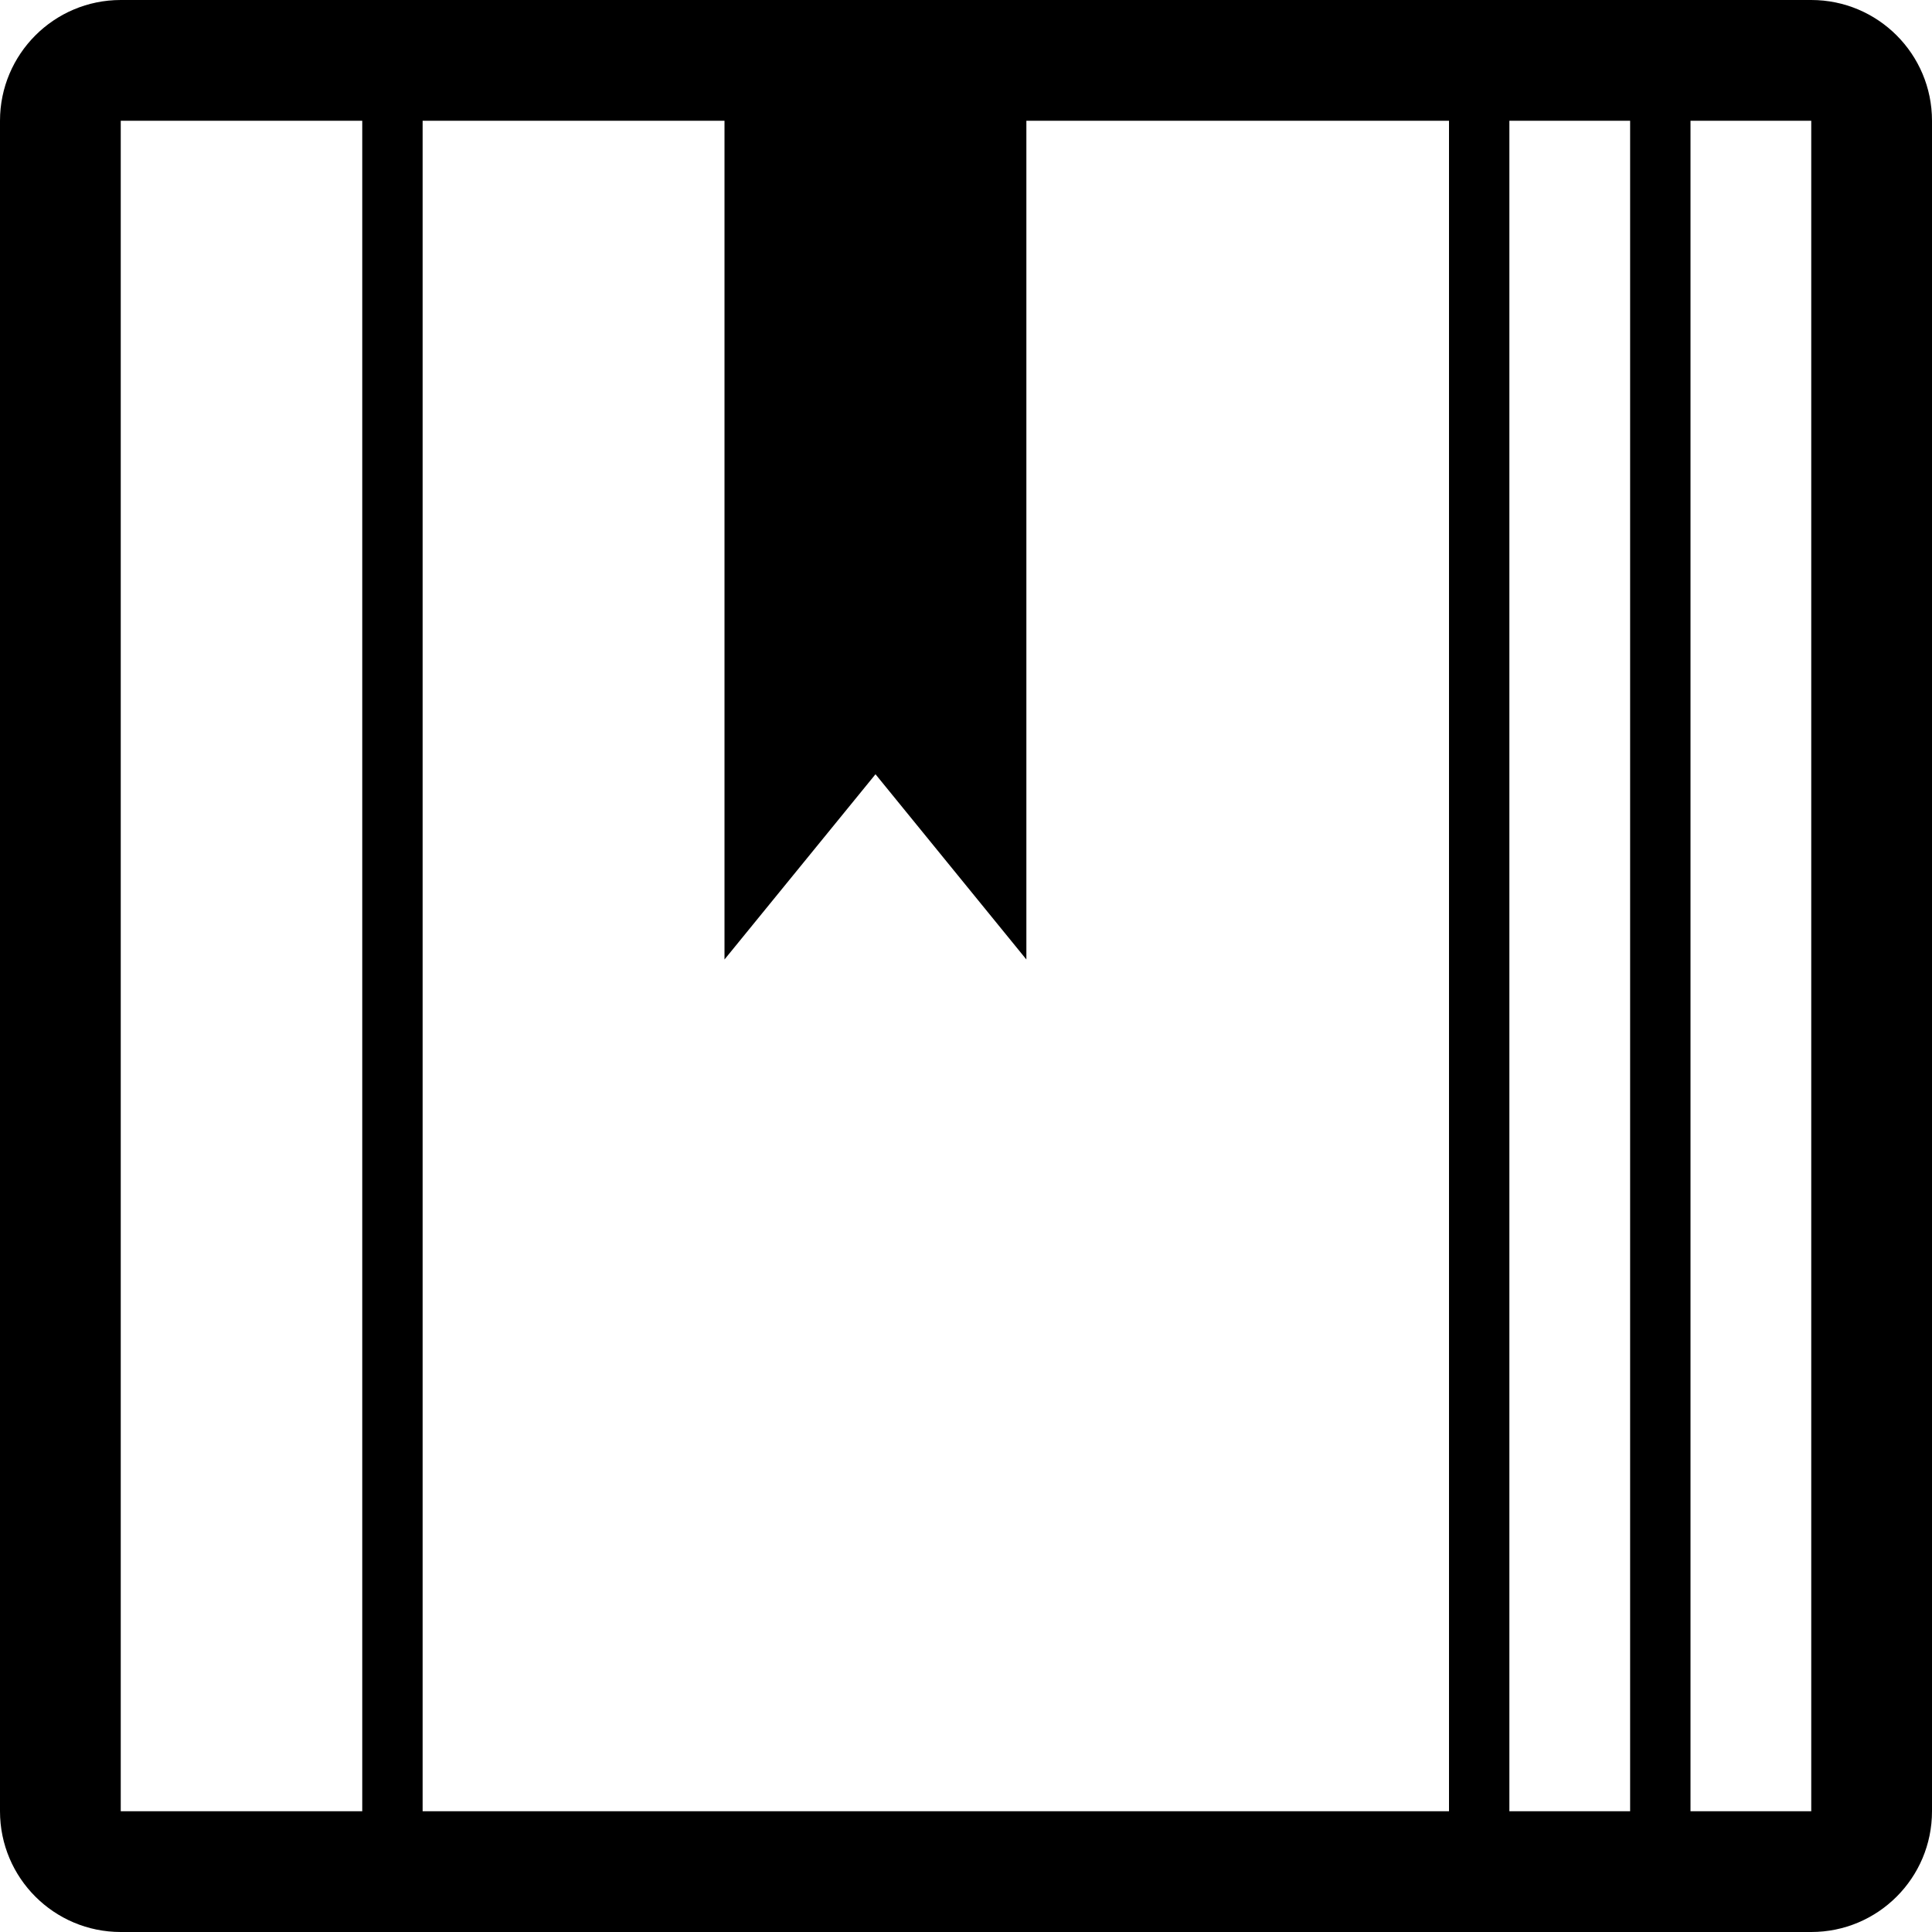 <?xml version="1.0" encoding="utf-8"?>
<!-- Generator: Adobe Illustrator 17.1.0, SVG Export Plug-In . SVG Version: 6.00 Build 0)  -->
<!DOCTYPE svg PUBLIC "-//W3C//DTD SVG 1.1//EN" "http://www.w3.org/Graphics/SVG/1.1/DTD/svg11.dtd">
<svg version="1.1" id="Layer_1" xmlns="http://www.w3.org/2000/svg" xmlns:xlink="http://www.w3.org/1999/xlink" x="0px" y="0px"
	 viewBox="0 0 32 32" enable-background="new 0 0 32 32" xml:space="preserve">
<g>
	<defs>
		<rect id="SVGID_1_" width="32" height="32"/>
	</defs>
	<clipPath id="SVGID_2_">
		<use xlink:href="#SVGID_1_"  overflow="visible"/>
	</clipPath>
	<path clip-path="url(#SVGID_2_)" d="M30,0H2C0.896,0,0,0.896,0,2v28c0,1.105,0.896,2,2,2h28c1.105,0,2-0.895,2-2V2
		C32,0.896,31.105,0,30,0 M6,30H2V2h4V30z M24,30H7V2h5v13.892l2.501-3.068L17,15.892V2h7V30z M27,30h-2V2h2V30z M30,30h-2V2h2V30z"
		/>
</g>
</svg>
